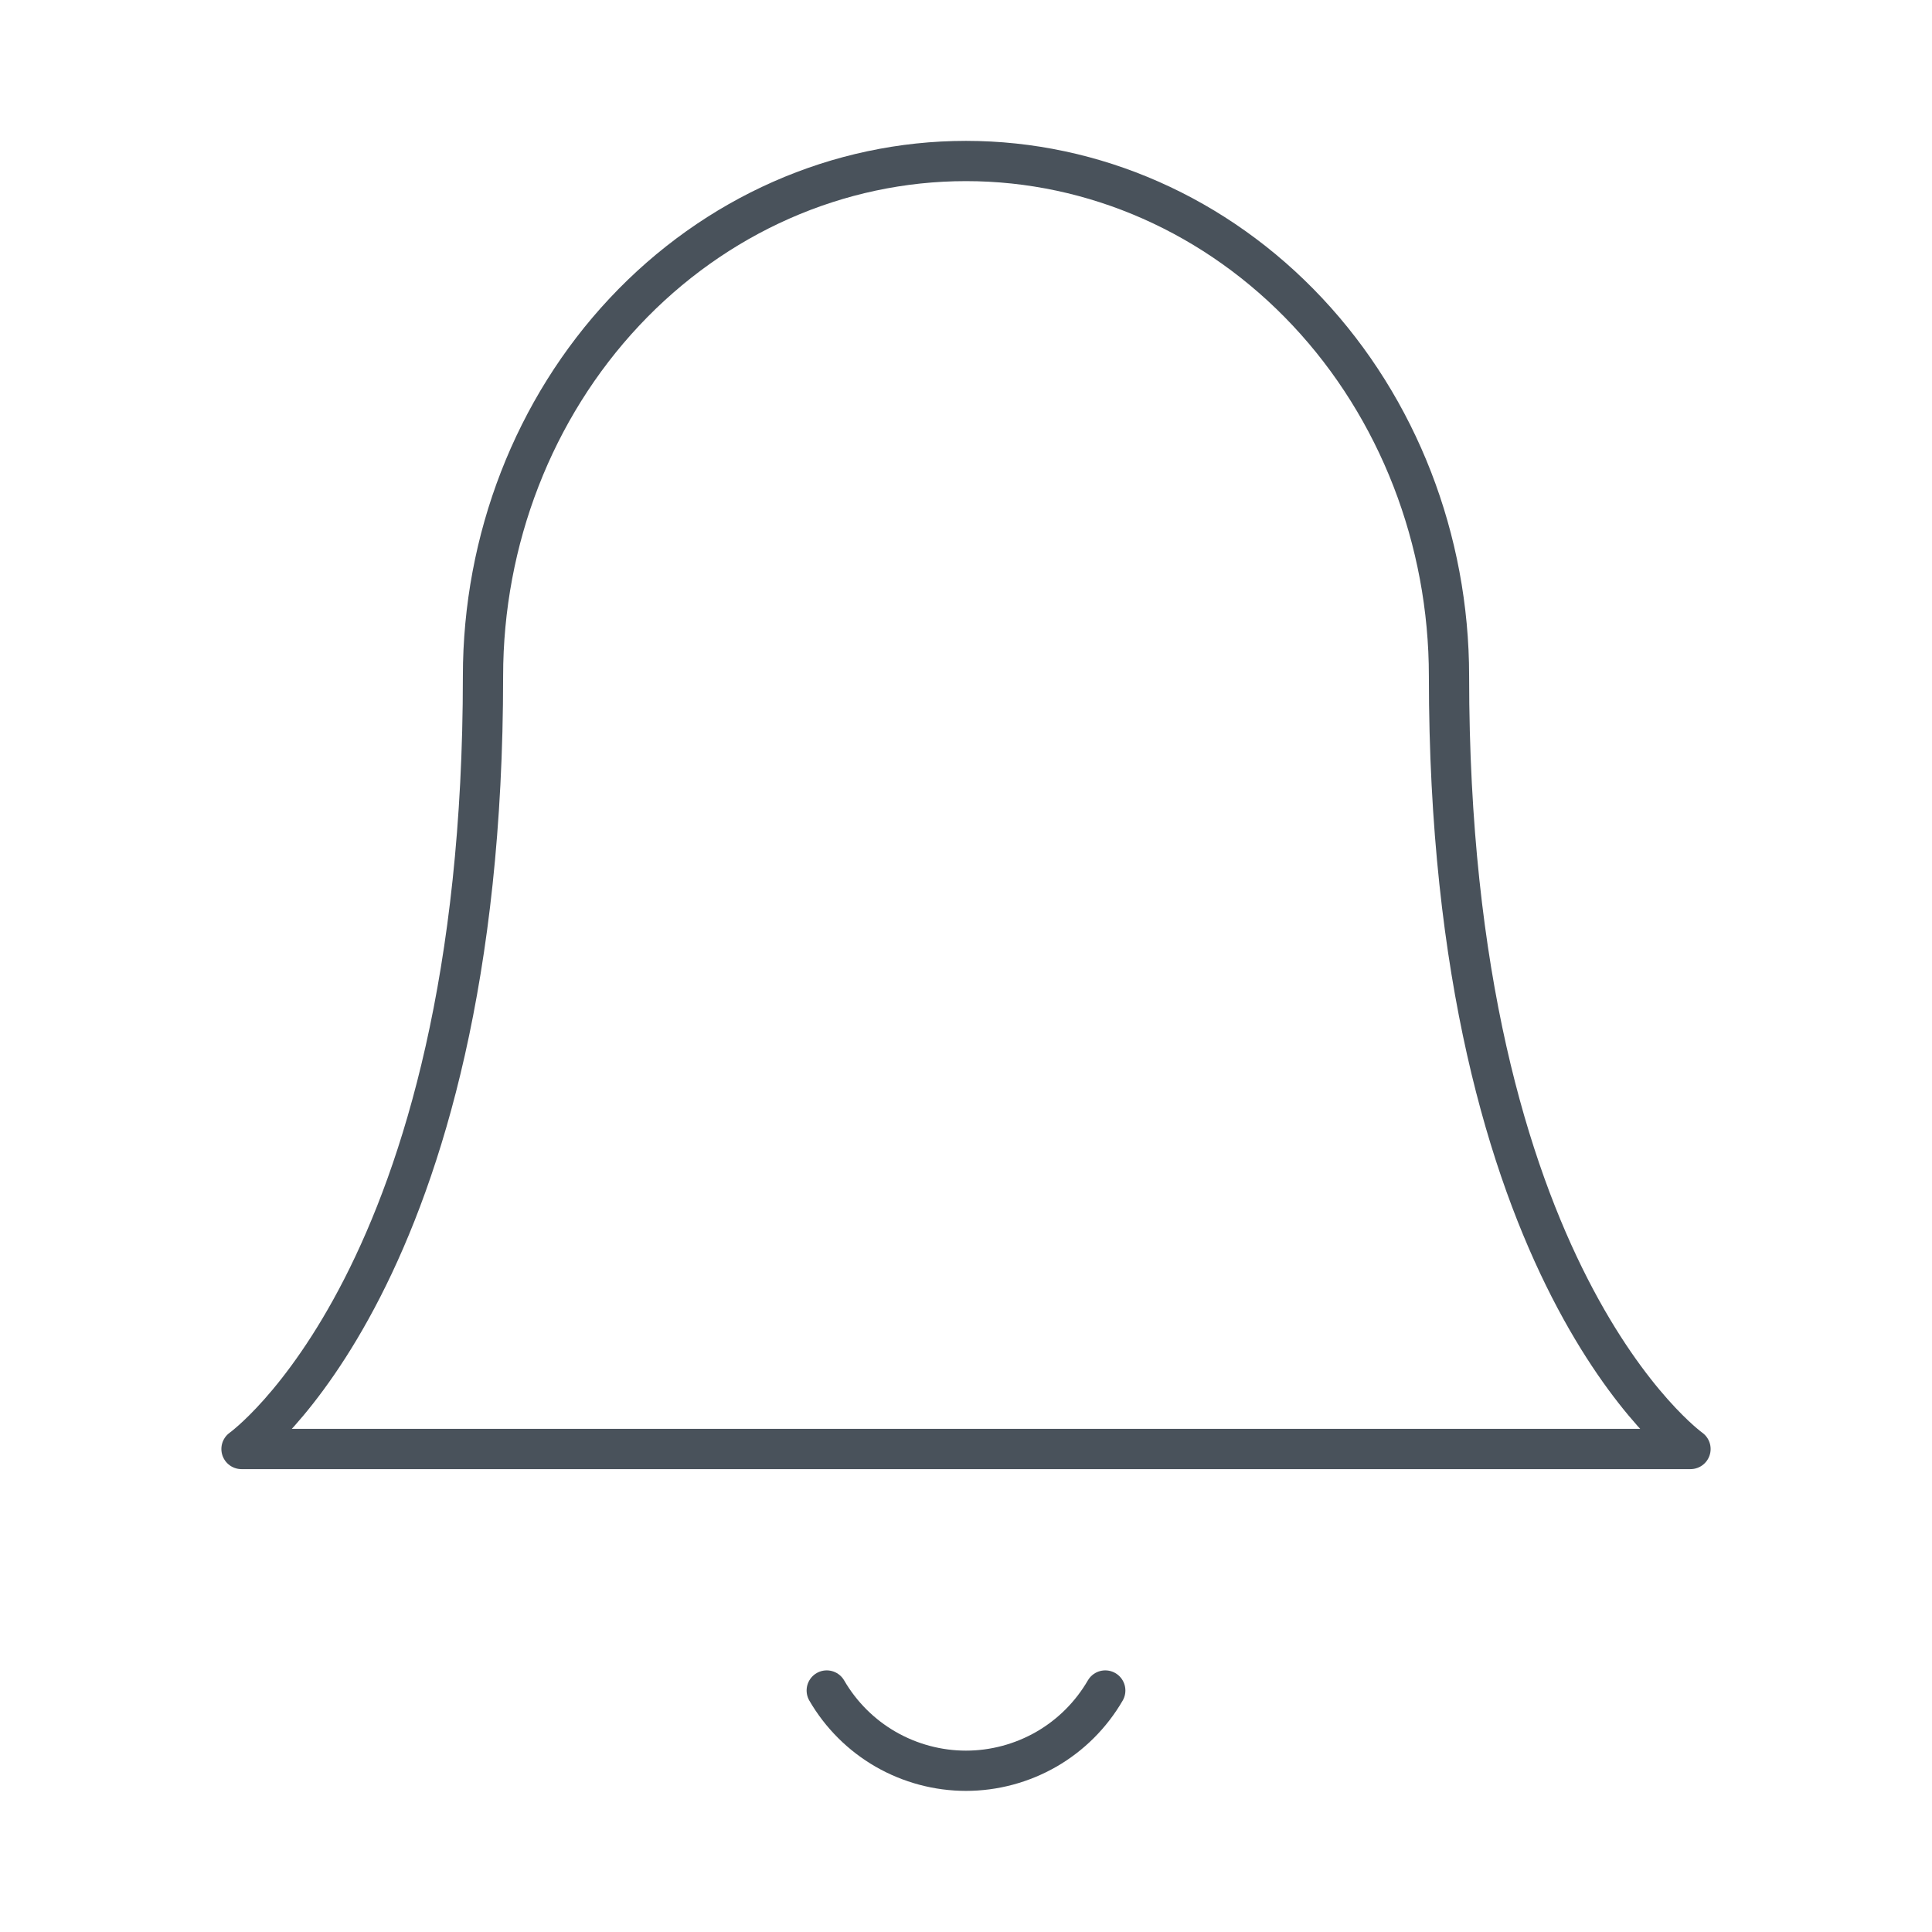 <svg xmlns="http://www.w3.org/2000/svg" width="59" height="59" fill="none" stroke-width=".5" color="#49525b" viewBox="0 0 24 24"><path stroke="#49525b" stroke-linecap="round" stroke-linejoin="round" stroke-width=".5" d="M18 8.4C18 6.703 17.368 5.075 16.243 3.875C15.117 2.674 13.591 2 12 2C10.409 2 8.883 2.674 7.757 3.875C6.632 5.075 6 6.703 6 8.4C6 15.867 3 18 3 18H21C21 18 18 15.867 18 8.4Z"/><path stroke="#49525b" stroke-linecap="round" stroke-linejoin="round" stroke-width=".5" d="M13.73 21C13.554 21.303 13.302 21.555 12.998 21.73C12.695 21.904 12.35 21.997 12 21.997C11.65 21.997 11.305 21.904 11.002 21.73C10.698 21.555 10.446 21.303 10.27 21"/></svg>